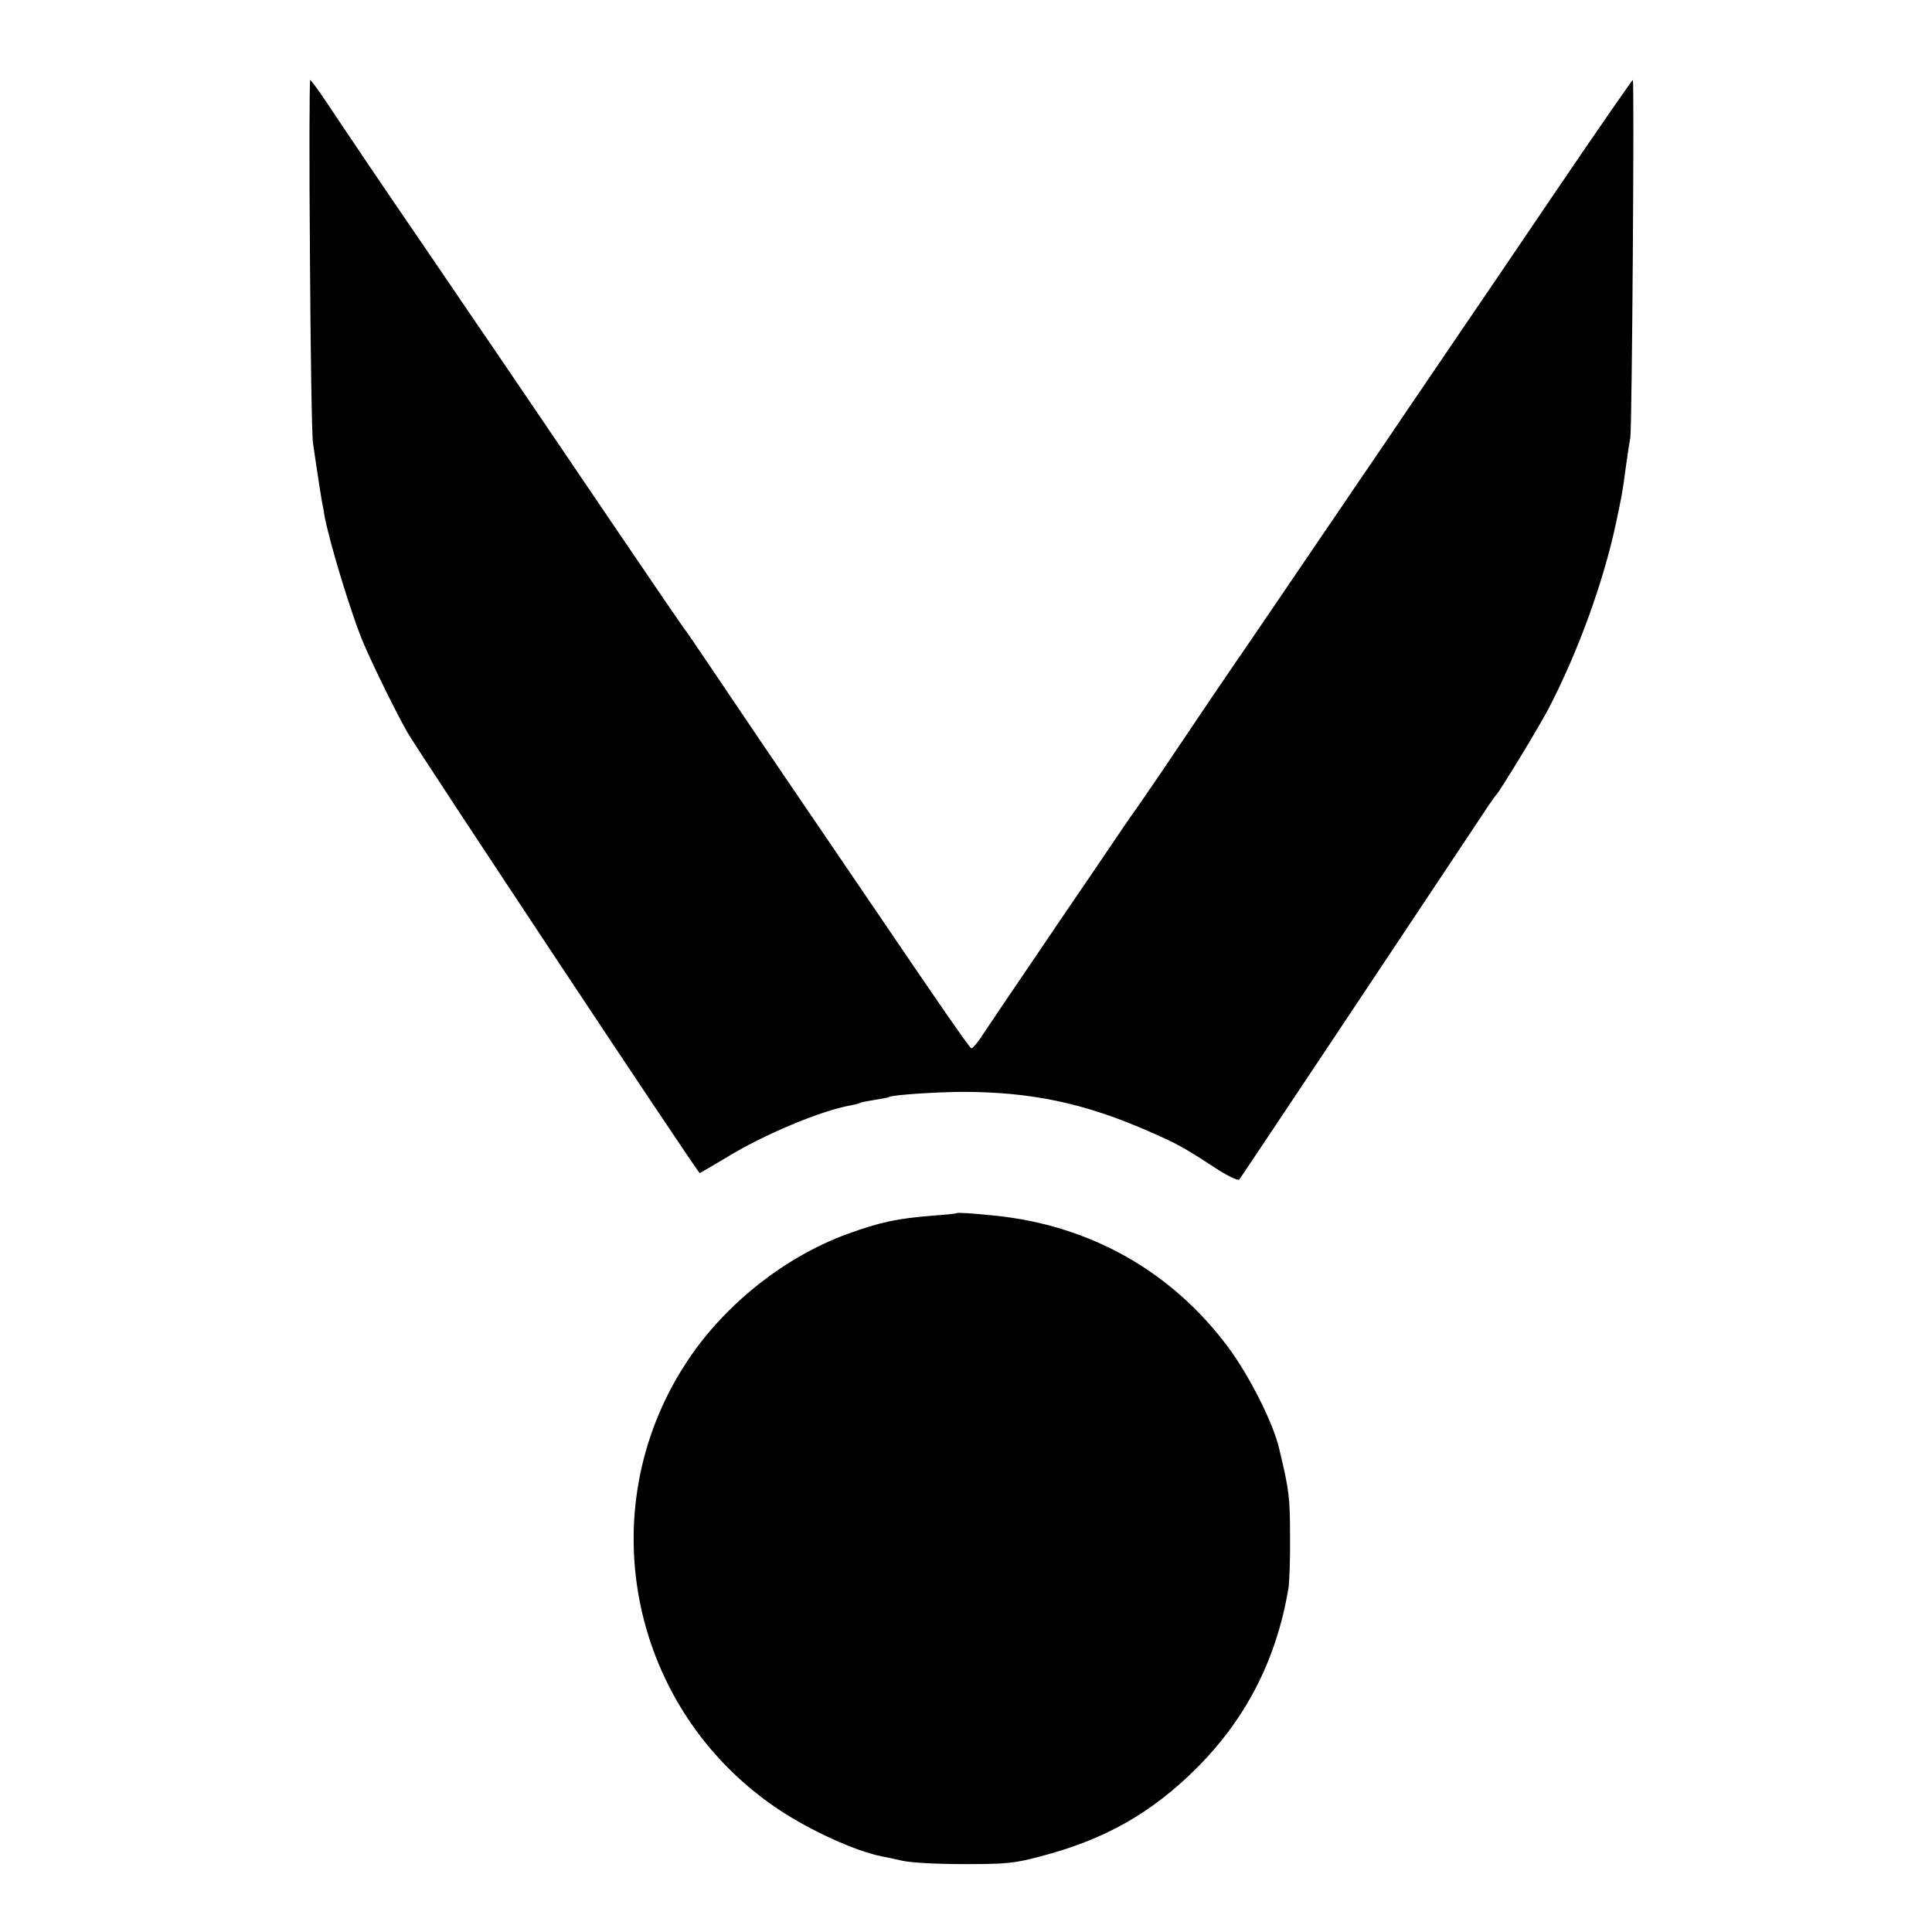 <?xml version="1.0" standalone="no" ?>
<!DOCTYPE svg PUBLIC "-//W3C//DTD SVG 20010904//EN" "http://www.w3.org/TR/2001/REC-SVG-20010904/DTD/svg10.dtd">
<svg version="1.0" xmlns="http://www.w3.org/2000/svg" width="700pt" height="700pt" viewBox="0 0 700 700" preserveAspectRatio="xMidYMid meet">
  <g transform="translate(0,700) scale(0.1,-0.1)" fill="#000000" stroke="none">
    <path d="M1123 6073 c2 -351 7 -656 11 -678 3 -22 8 -56 11 -75 7 -49 17 -111
21 -135 2 -11 7 -33 9 -50 17 -96 101 -372 144 -470 35 -82 120 -254 158 -320
44 -76 1051 -1595 1058 -1595 2 0 45 25 95 55 138 85 345 171 452 190 17 3 34
8 37 10 4 2 26 6 51 10 25 4 47 8 50 10 12 8 164 18 265 19 249 0 442 -40 675
-142 106 -46 129 -59 253 -140 38 -24 72 -40 77 -36 6 7 588 881 879 1319 25
39 49 72 52 75 12 11 157 249 191 315 105 202 197 455 242 665 22 104 24 111
36 203 6 45 14 96 17 112 6 35 15 1295 9 1295 -3 0 -123 -174 -268 -387 -145
-214 -304 -449 -355 -523 -50 -74 -139 -205 -197 -290 -57 -85 -131 -193 -163
-240 -32 -47 -124 -182 -204 -300 -231 -340 -234 -344 -242 -355 -8 -11 -139
-204 -284 -420 -49 -71 -90 -132 -93 -135 -3 -3 -59 -85 -125 -183 -66 -97
-178 -261 -248 -365 -70 -103 -146 -215 -169 -250 -22 -35 -44 -62 -49 -60 -7
3 -106 145 -369 533 -68 100 -187 275 -330 485 -23 34 -152 224 -240 355 -52
77 -98 145 -103 150 -10 14 -58 83 -239 350 -199 294 -445 656 -458 675 -6 8
-73 107 -150 220 -77 113 -144 212 -150 220 -34 49 -250 368 -296 438 -30 45
-57 82 -60 82 -3 0 -4 -287 -1 -637z" />
    <path d="M3468 2605 c-2 -2 -39 -6 -83 -9 -136 -11 -193 -23 -315 -67 -232
-85 -451 -261 -586 -470 -349 -538 -199 -1257 337 -1615 116 -77 278 -151 374
-170 11 -2 45 -9 75 -16 32 -7 125 -12 225 -12 151 0 181 3 271 27 236 61 405
157 570 321 180 181 288 392 332 649 4 23 7 110 6 192 0 140 -3 165 -39 315
-21 93 -109 267 -186 370 -205 275 -502 442 -849 476 -76 8 -129 11 -132 9z" />
  </g>
</svg>